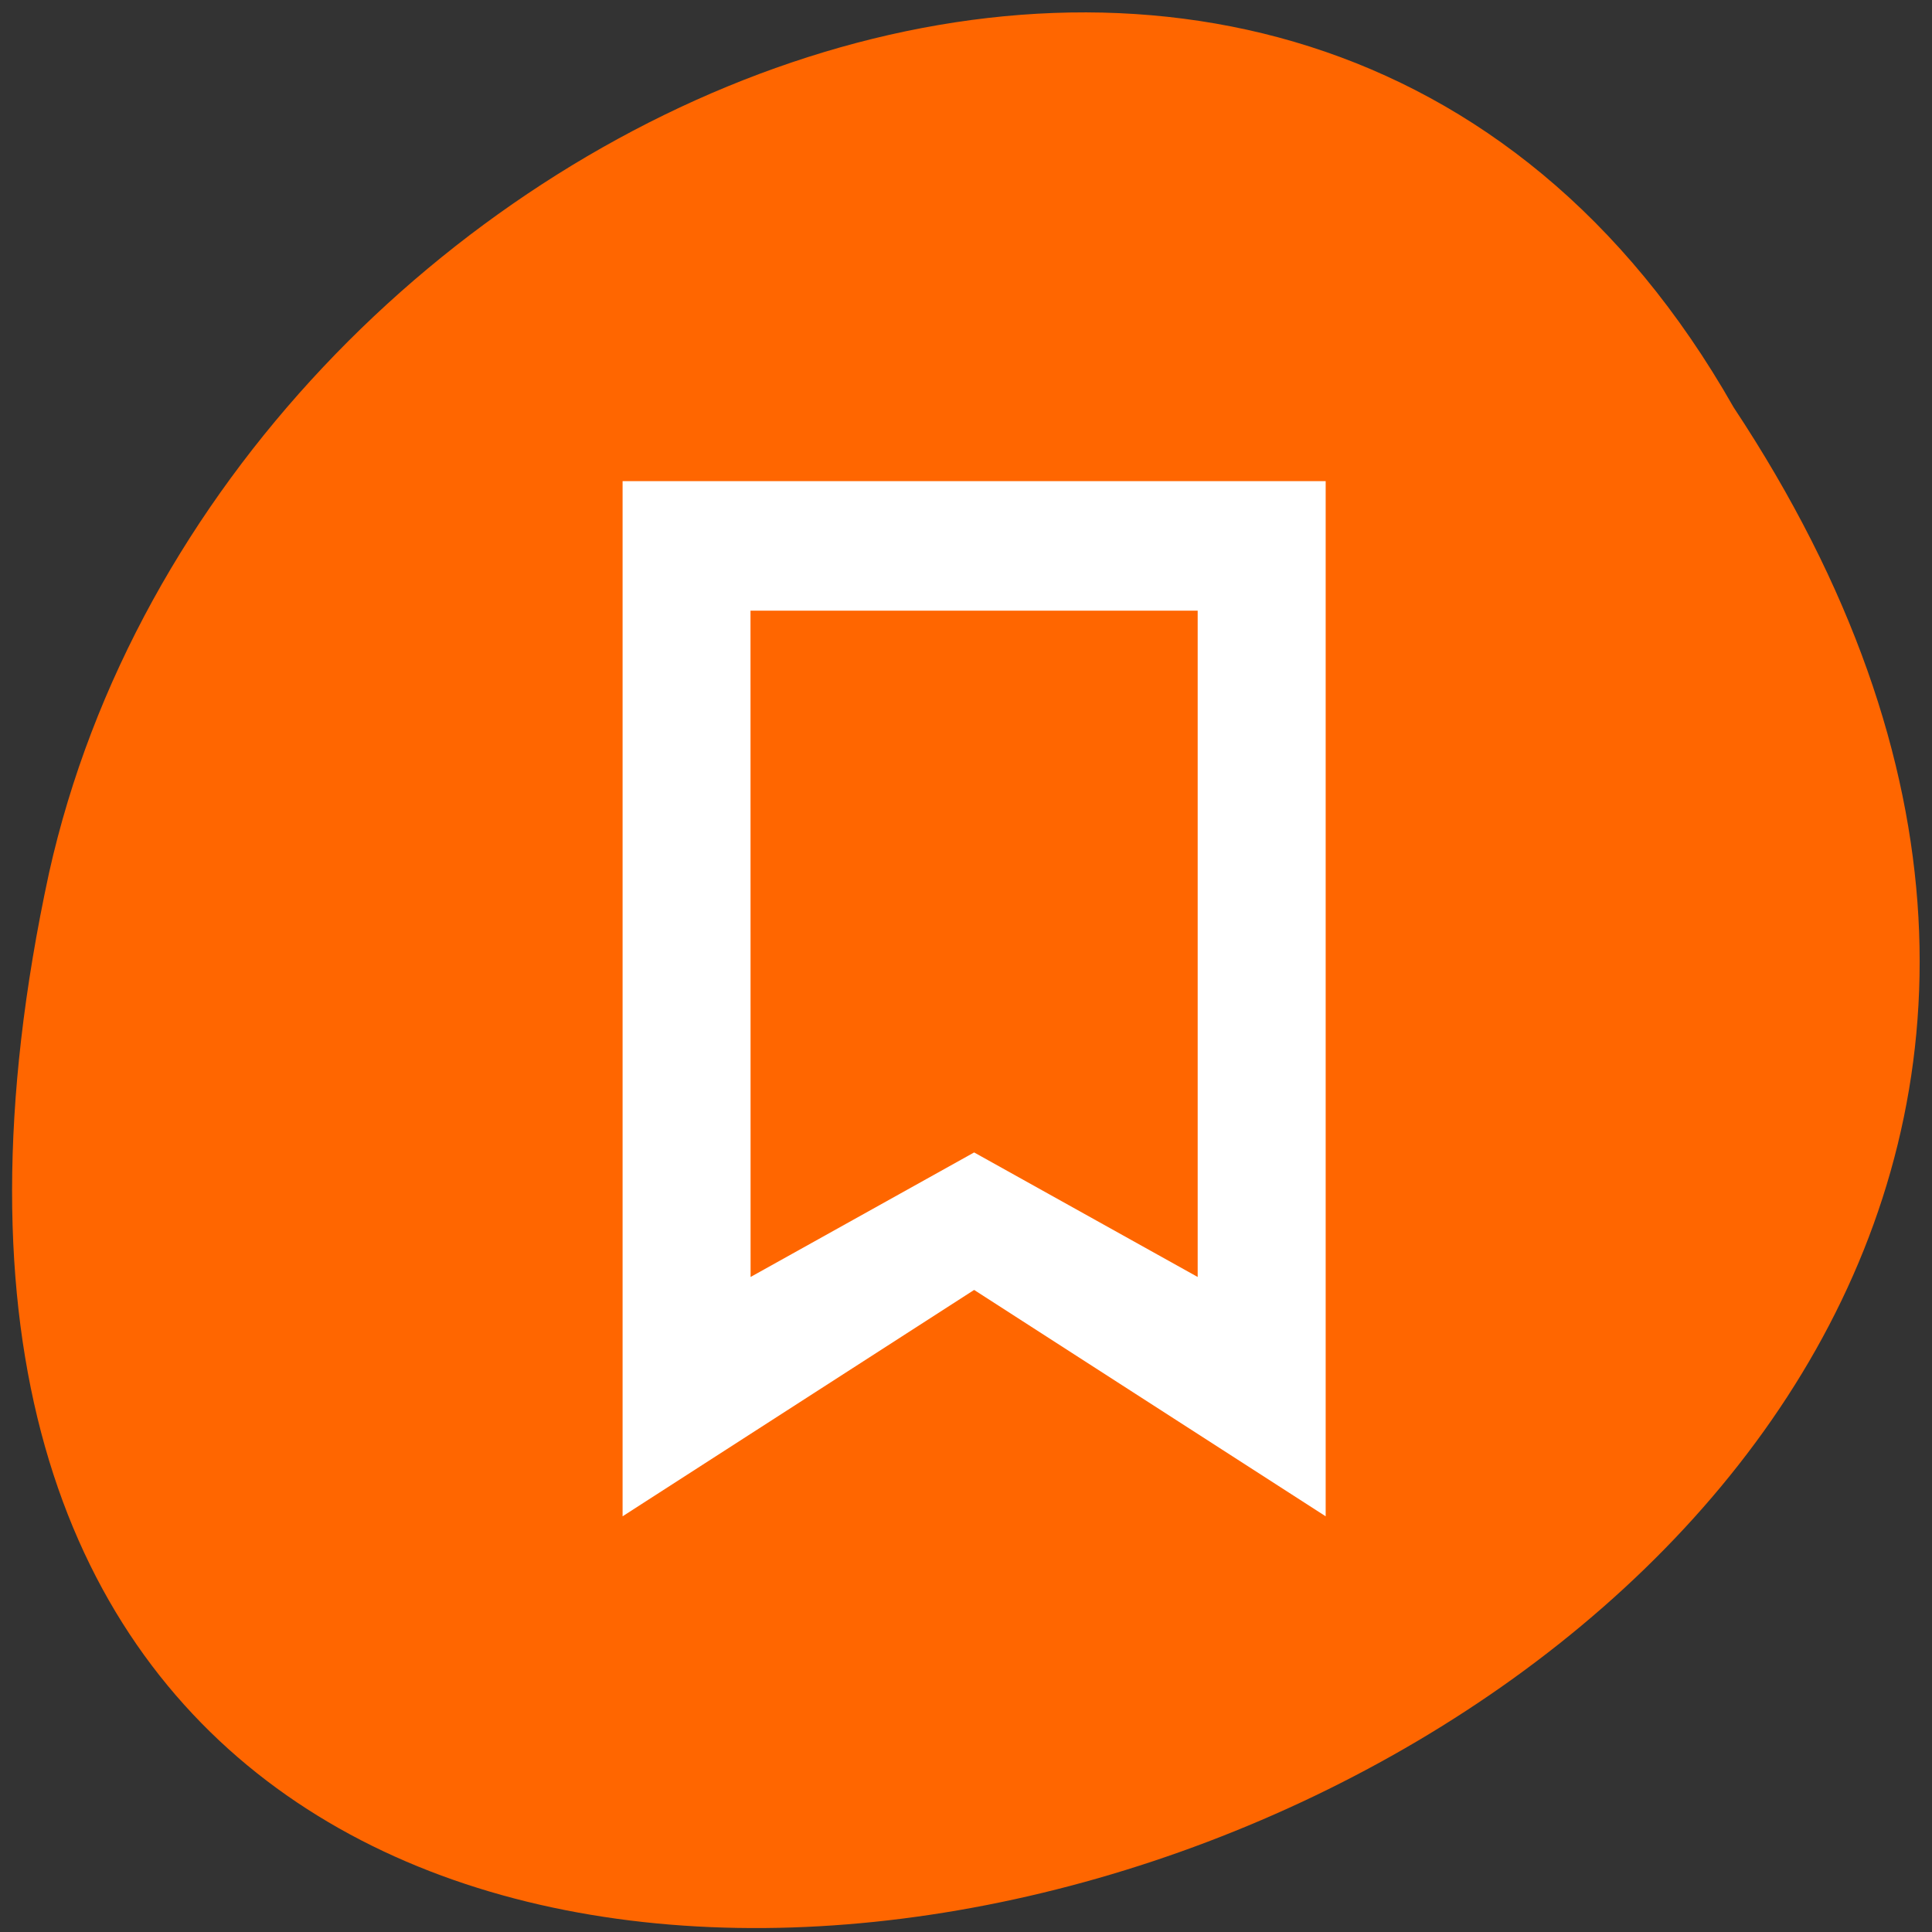 <svg xmlns="http://www.w3.org/2000/svg" viewBox="0 0 24 24"><rect x="0" y="0" width="24" height="24" fill="#333333" stroke="none"/><path d="m 21.535 5.059 c 11.844 17.891 -25.926 28.91 -20.926 5.785 c 2.133 -9.562 15.492 -15.359 20.926 -5.785" style="fill:#f60"/><path d="m 7.734 5.977 v 12.859 l 4.367 -2.812 l 4.367 2.812 v -12.859 m -7.145 1.609 h 5.555 v 8.277 l -2.777 -1.547 l -2.777 1.547" style="fill:#fff;fill-rule:evenodd"/></svg>